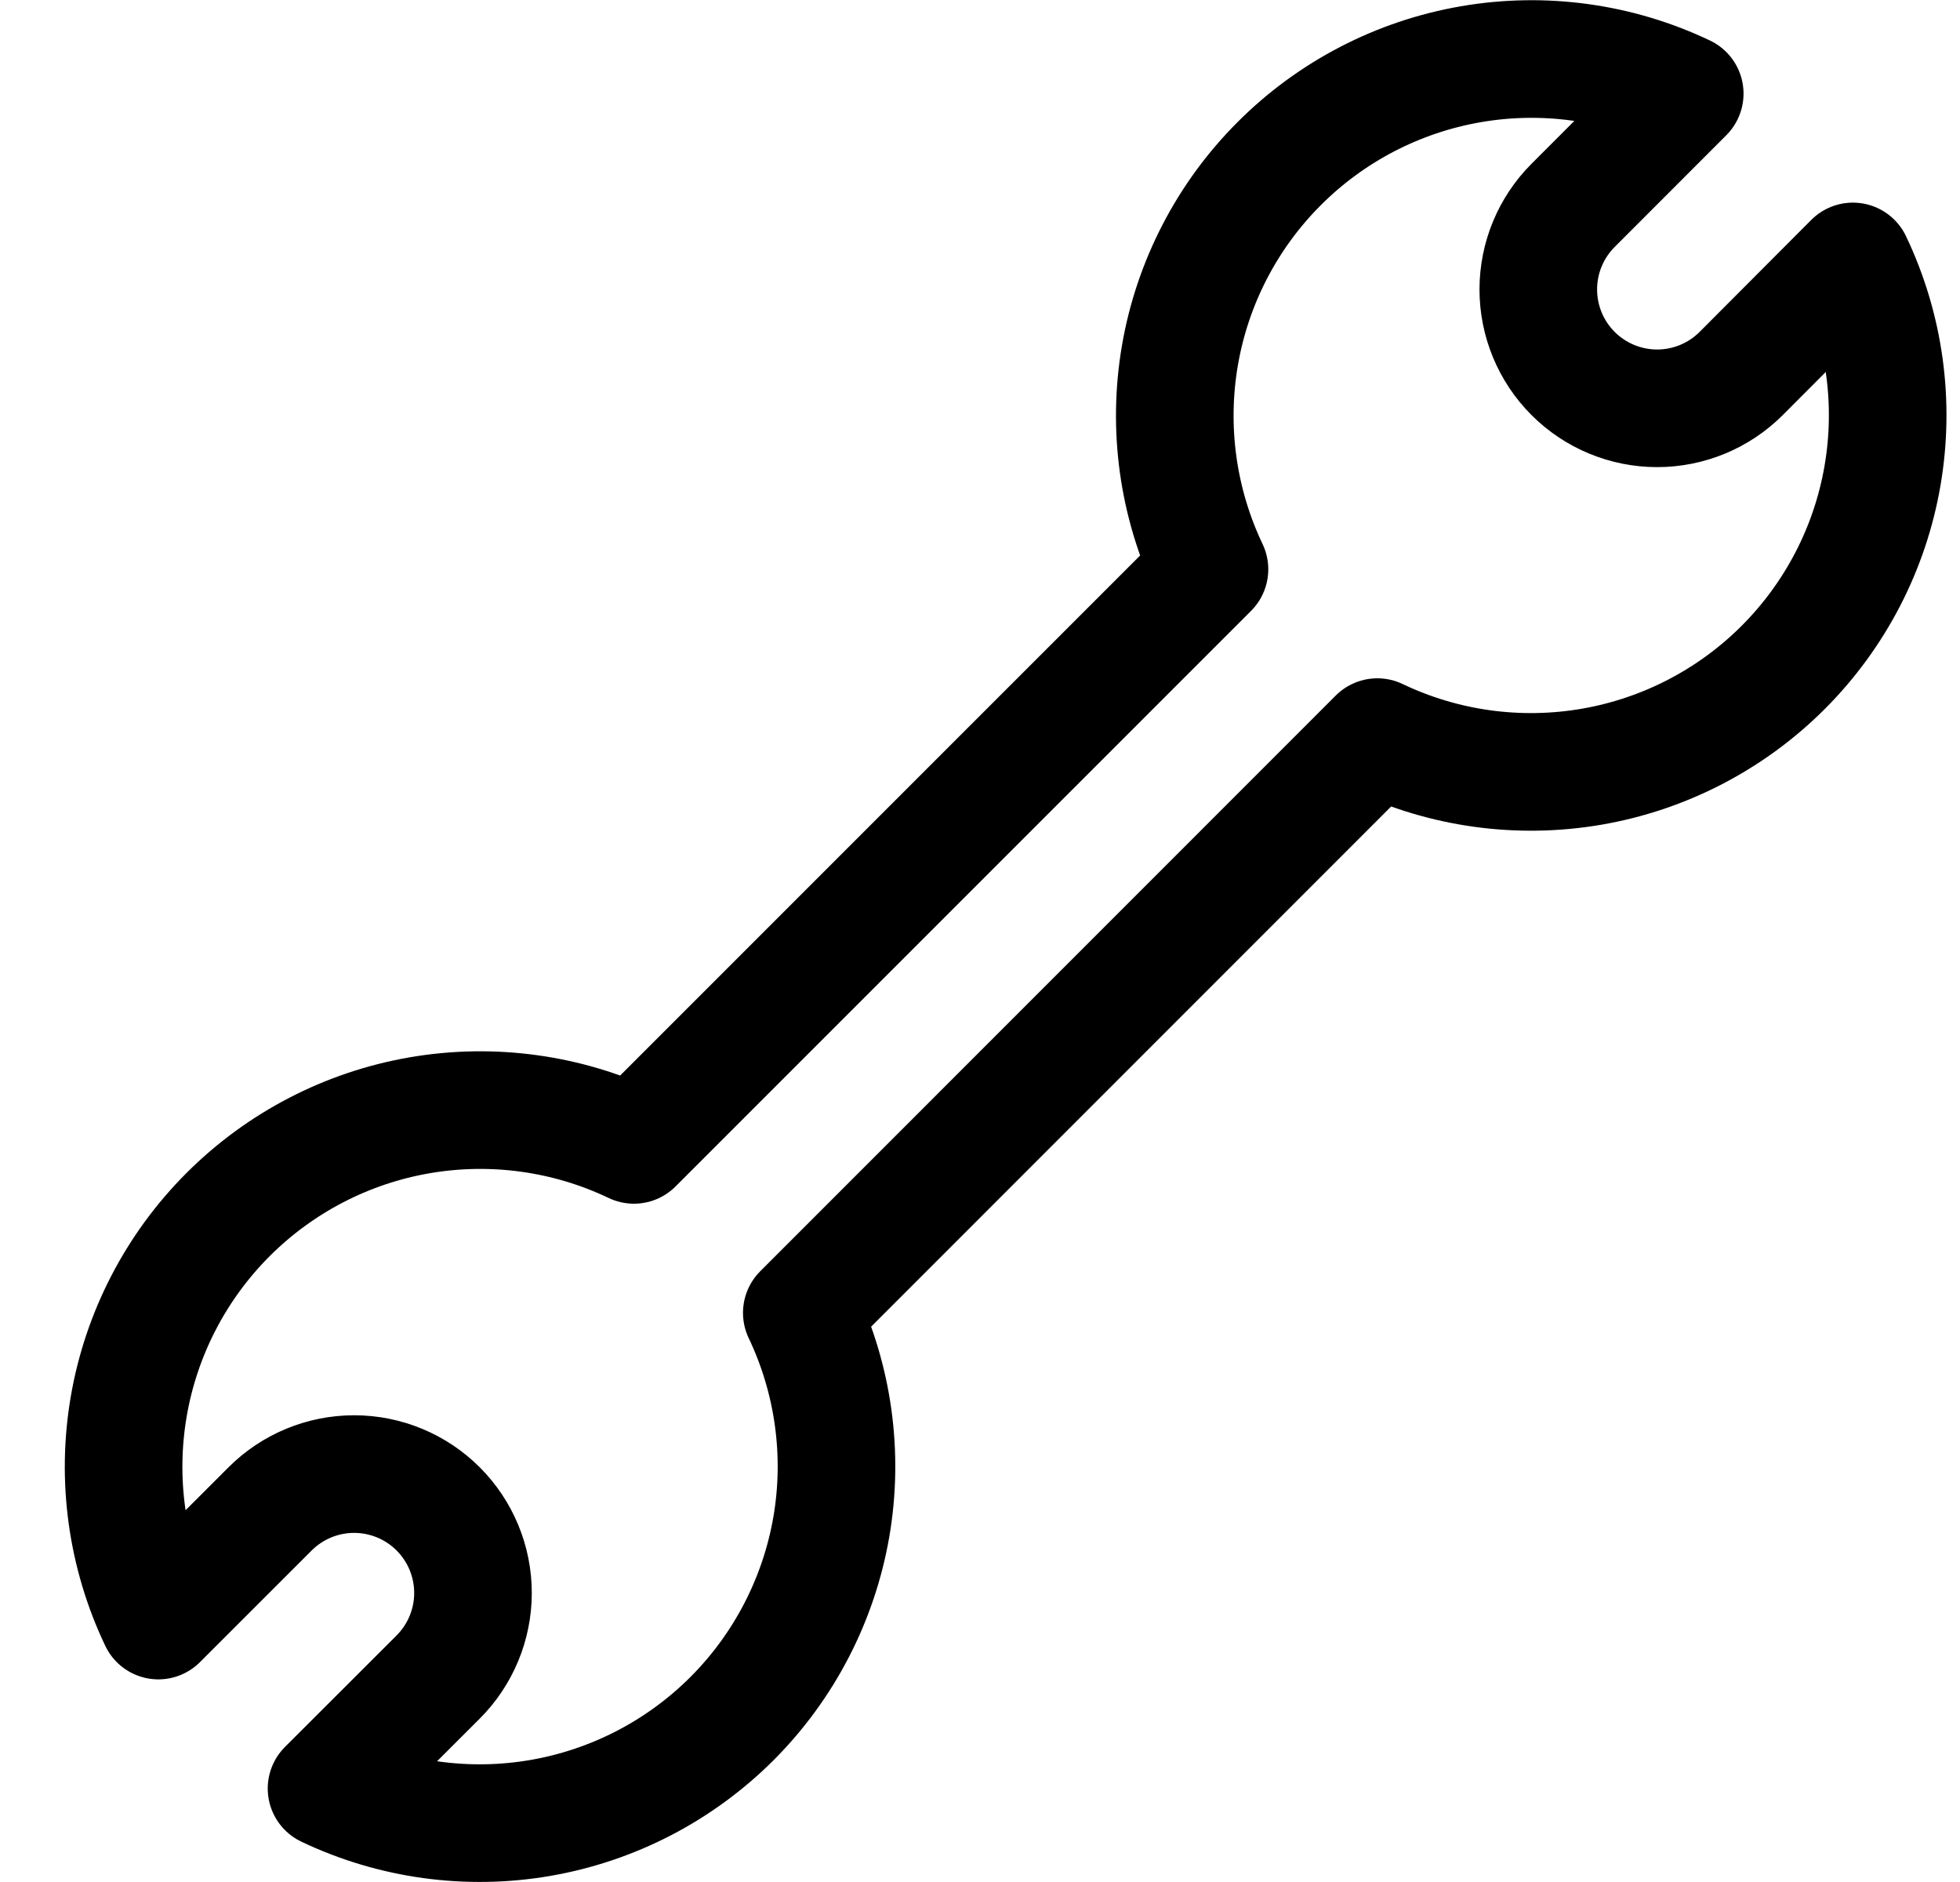 <svg width="25" height="24" viewBox="0 0 25 24" fill="none" xmlns="http://www.w3.org/2000/svg">
    <path d="M10.227 16.742L17.568 9.4C18.417 9.805 19.37 9.937 20.298 9.778C21.225 9.619 22.08 9.176 22.745 8.511C23.41 7.846 23.853 6.991 24.012 6.064C24.171 5.137 24.039 4.183 23.634 3.334L22.209 4.763C21.925 5.047 21.539 5.207 21.137 5.207C20.735 5.207 20.349 5.047 20.065 4.763C19.781 4.479 19.621 4.093 19.621 3.691C19.621 3.289 19.781 2.903 20.065 2.619L21.489 1.194C20.64 0.79 19.687 0.659 18.761 0.819C17.834 0.979 16.98 1.422 16.316 2.087C15.652 2.751 15.209 3.606 15.05 4.532C14.891 5.458 15.023 6.411 15.427 7.26L8.086 14.6C7.237 14.195 6.283 14.063 5.356 14.222C4.429 14.381 3.574 14.824 2.909 15.489C2.244 16.154 1.801 17.009 1.642 17.936C1.483 18.863 1.615 19.817 2.02 20.666L3.445 19.242C3.729 18.958 4.115 18.798 4.517 18.798C4.919 18.798 5.305 18.958 5.589 19.242C5.873 19.526 6.033 19.912 6.033 20.314C6.033 20.716 5.873 21.102 5.589 21.386L4.165 22.808C5.014 23.212 5.967 23.343 6.893 23.183C7.819 23.023 8.673 22.58 9.338 21.915C10.002 21.25 10.444 20.396 10.604 19.47C10.763 18.544 10.631 17.59 10.227 16.742Z" stroke="black" stroke-width="1.5" stroke-linecap="round" stroke-linejoin="round"/>
</svg>
